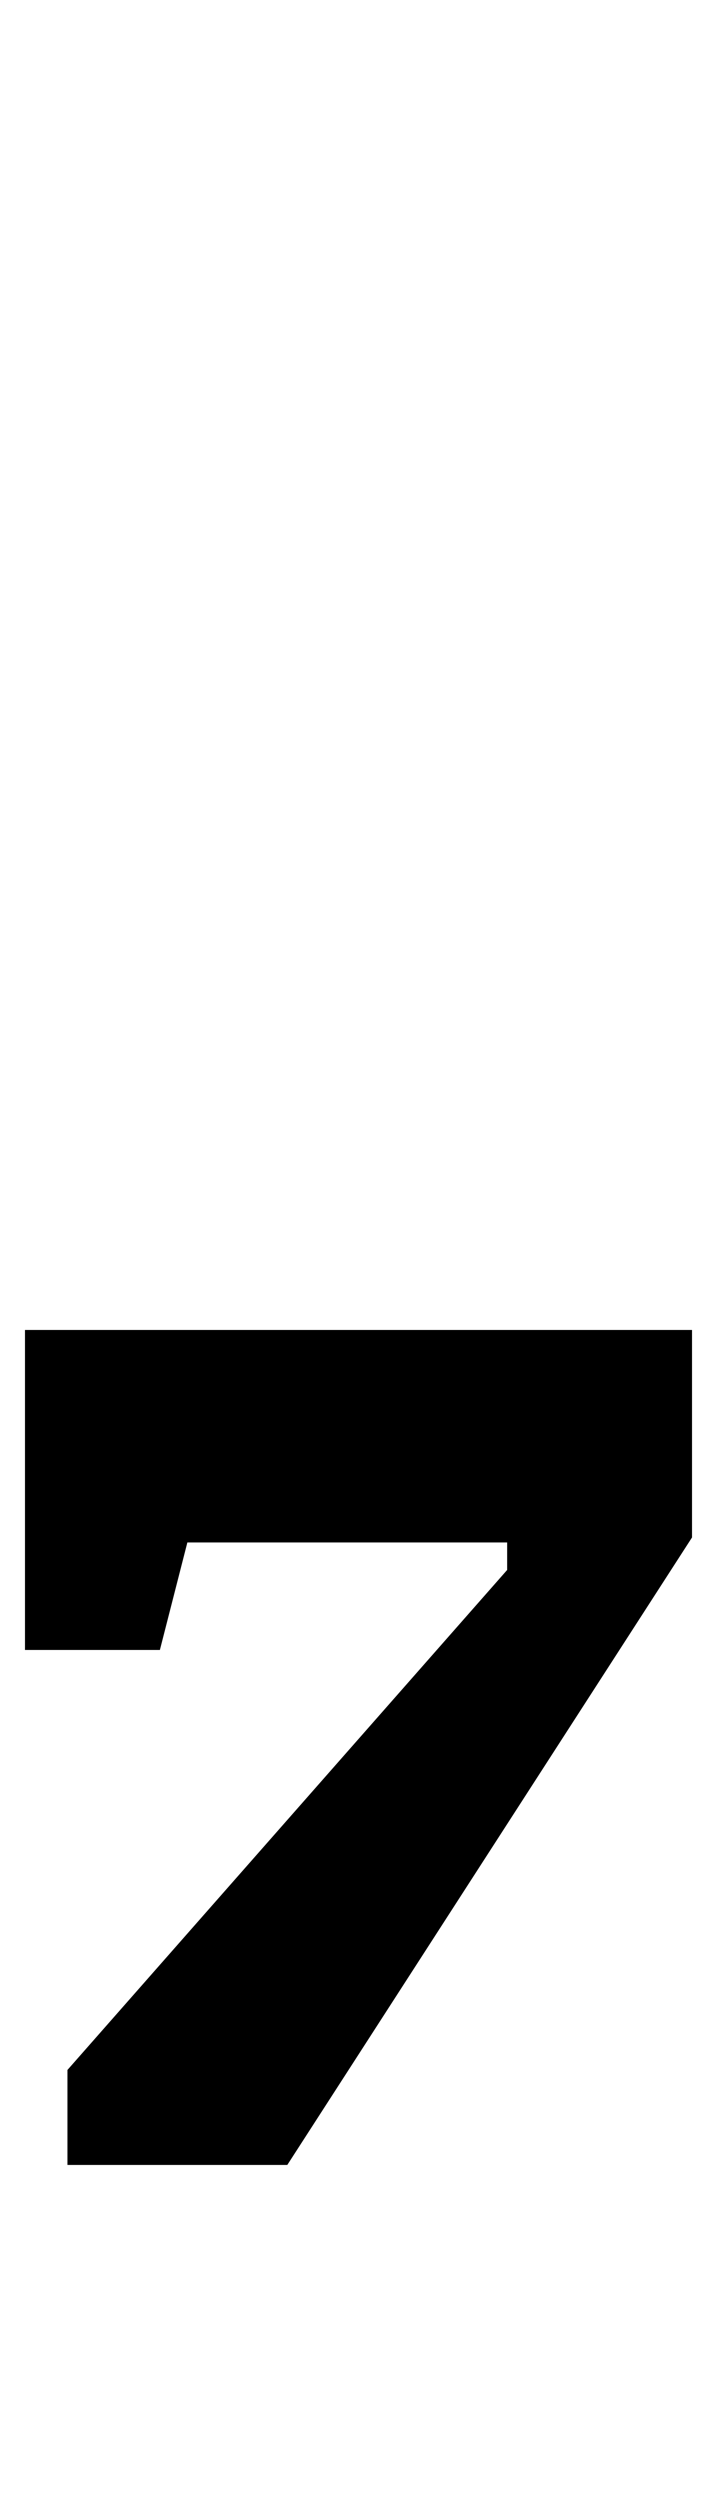 <?xml version="1.0" standalone="no"?>
<!DOCTYPE svg PUBLIC "-//W3C//DTD SVG 1.1//EN" "http://www.w3.org/Graphics/SVG/1.1/DTD/svg11.dtd" >
<svg xmlns="http://www.w3.org/2000/svg" xmlns:xlink="http://www.w3.org/1999/xlink" version="1.1" viewBox="-21 0 287 1000">
  <g transform="matrix(1 0 0 -1 0 800)">
   <path fill="currentColor"
d="M0 0zM6 -28l176 200v11h-128l-11 -43h-54v128h267v-83l-162 -251h-88v38z" />
  </g>

</svg>
